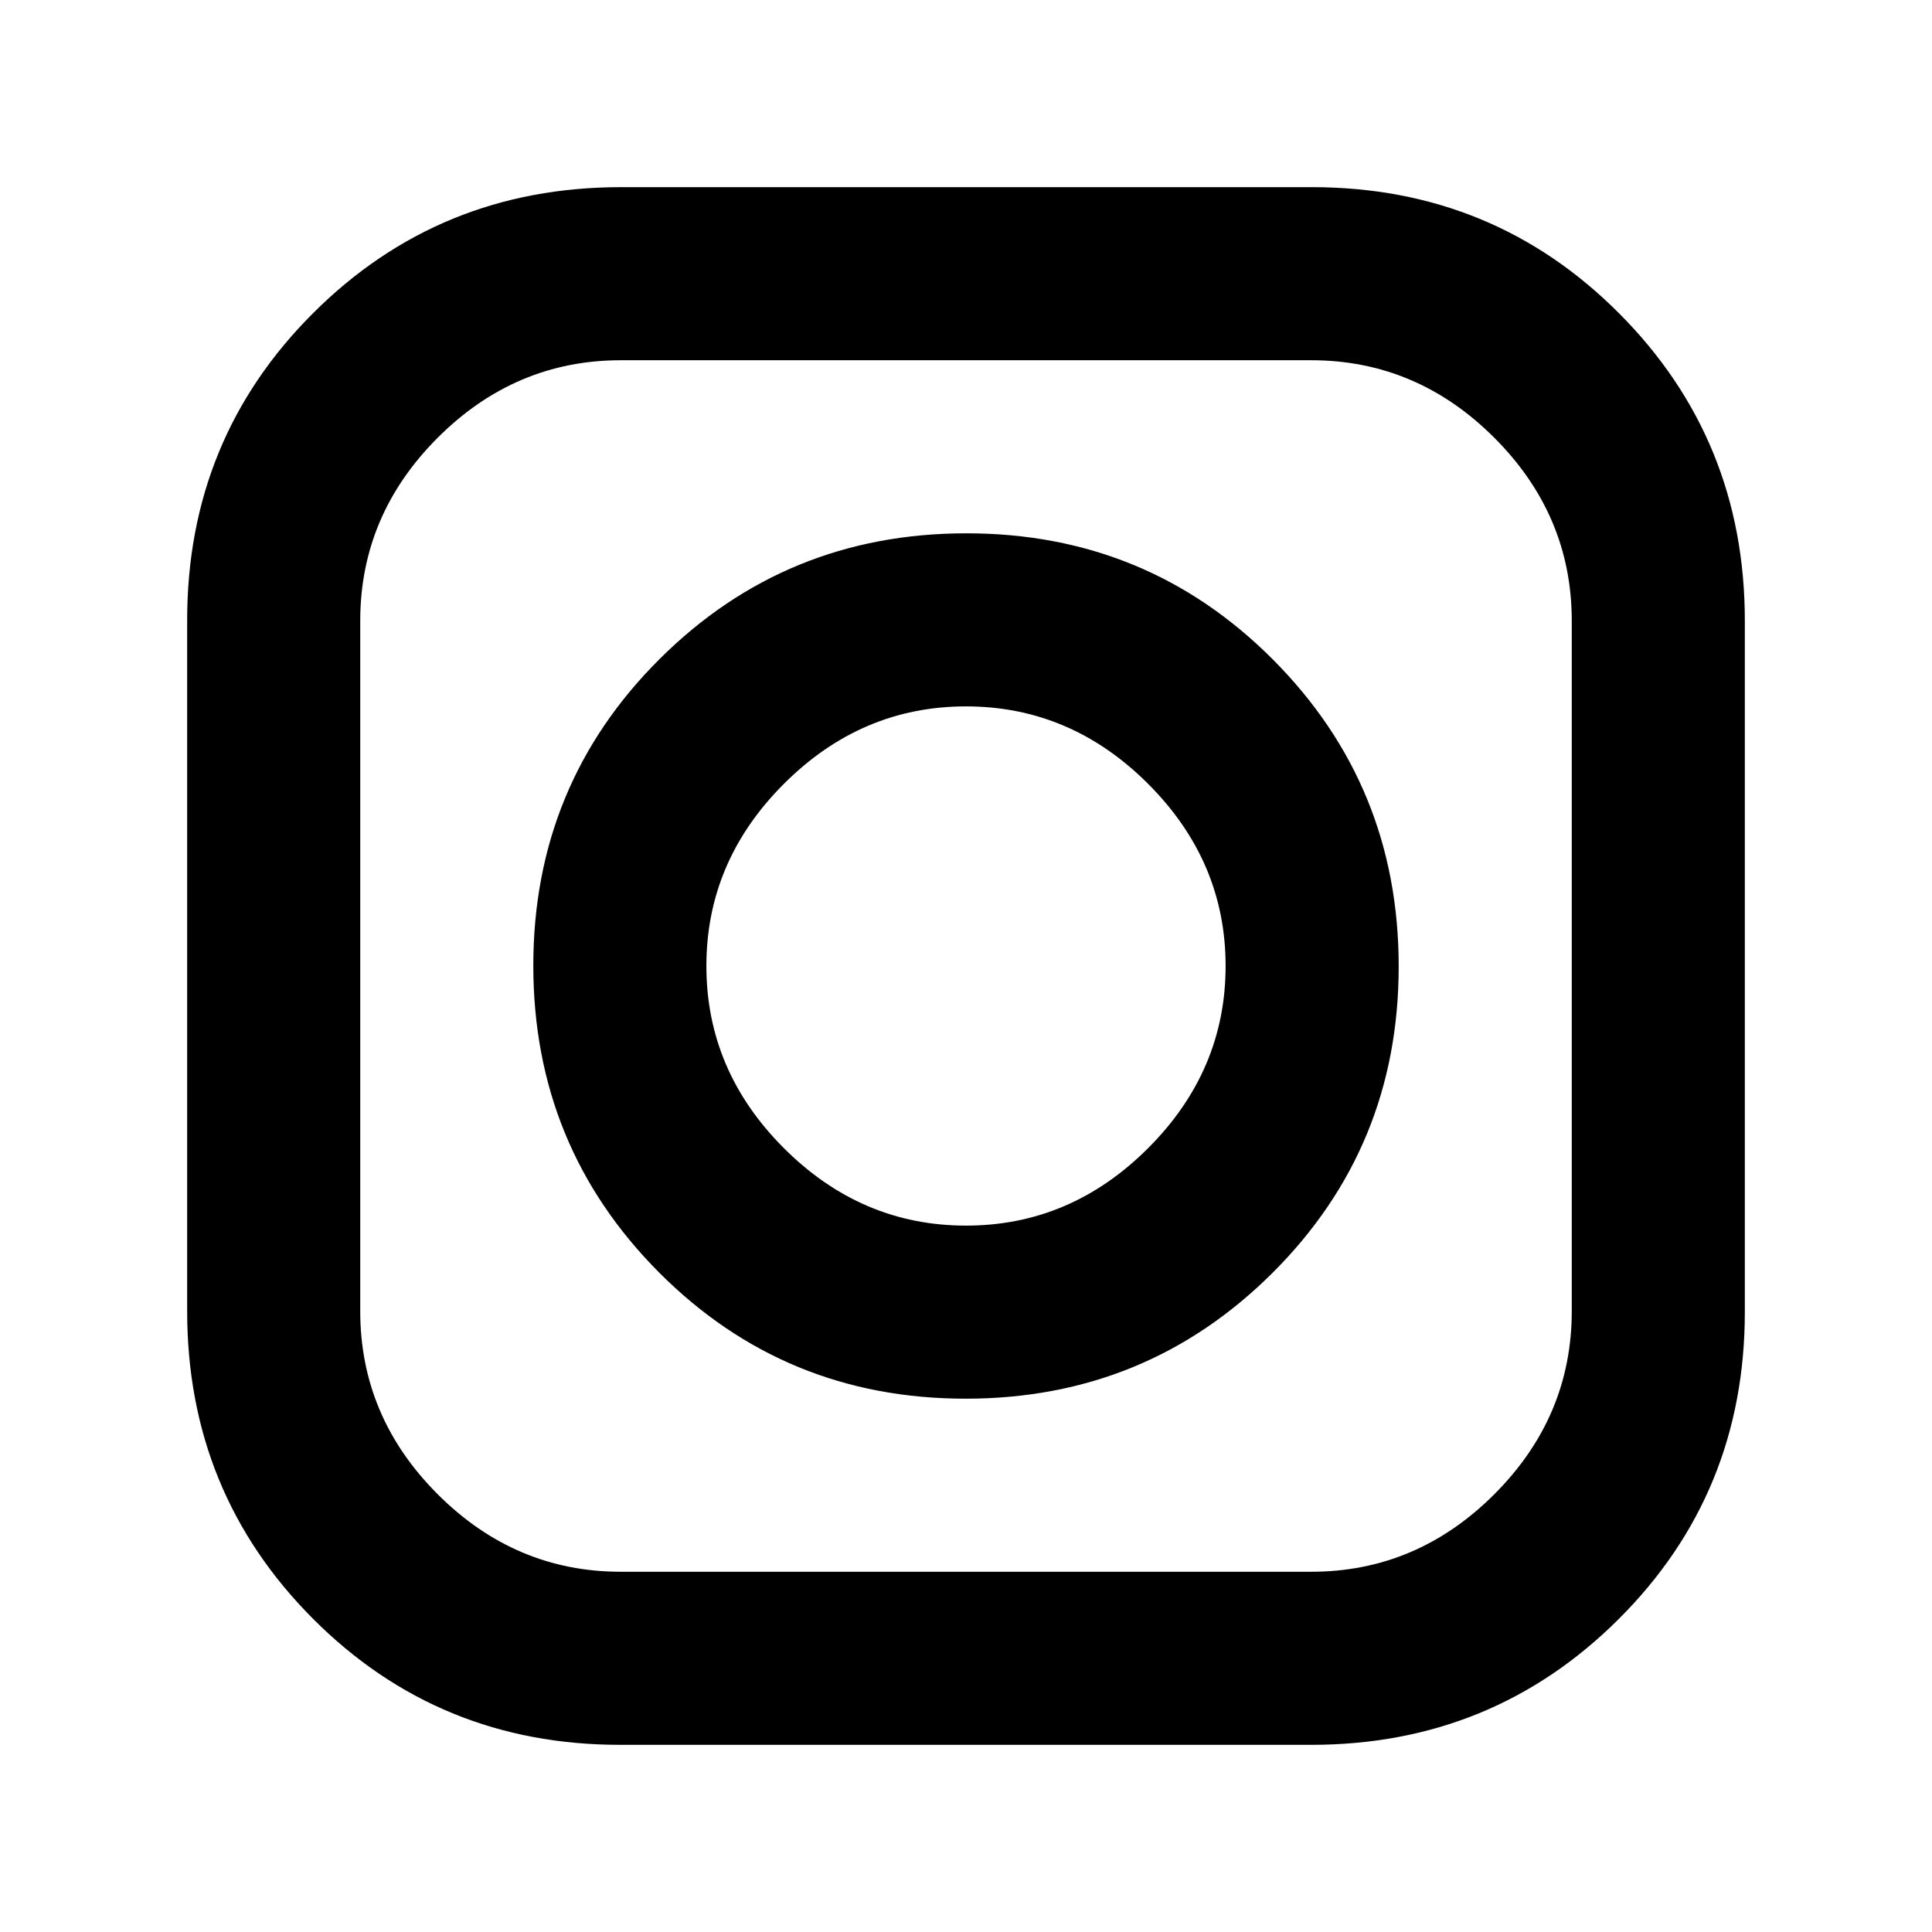 <svg xmlns="http://www.w3.org/2000/svg" height="48" viewBox="0 -960 960 960" width="48"><path d="M308.135-93Q218-93 155.5-155.679 93-218.358 93-308.493v-343.372Q93-742 155.679-804.5 218.358-867 308.493-867h343.372Q742-867 804.5-804.321 867-741.642 867-651.507v343.372Q867-218 804.321-155.5 741.642-93 651.507-93H308.135Zm.358-86h343.014Q704-179 742.5-217.5 781-256 781-308.493v-343.014Q781-704 742.5-742.5 704-781 651.507-781H308.493Q256-781 217.5-742.5 179-704 179-651.507v343.014Q179-256 217.5-217.5 256-179 308.493-179Zm171.296-86Q390-265 327.5-327.711q-62.5-62.712-62.5-152.5Q265-570 327.711-632.5q62.712-62.5 152.5-62.5Q570-695 632.5-632.289q62.5 62.712 62.5 152.5Q695-390 632.289-327.5q-62.712 62.5-152.5 62.5Zm.211-86q52 0 90.5-38.5T609-480q0-52-38.5-90.5T480-609q-52 0-90.5 38.5T351-480q0 52 38.5 90.5T480-351Z"/></svg>